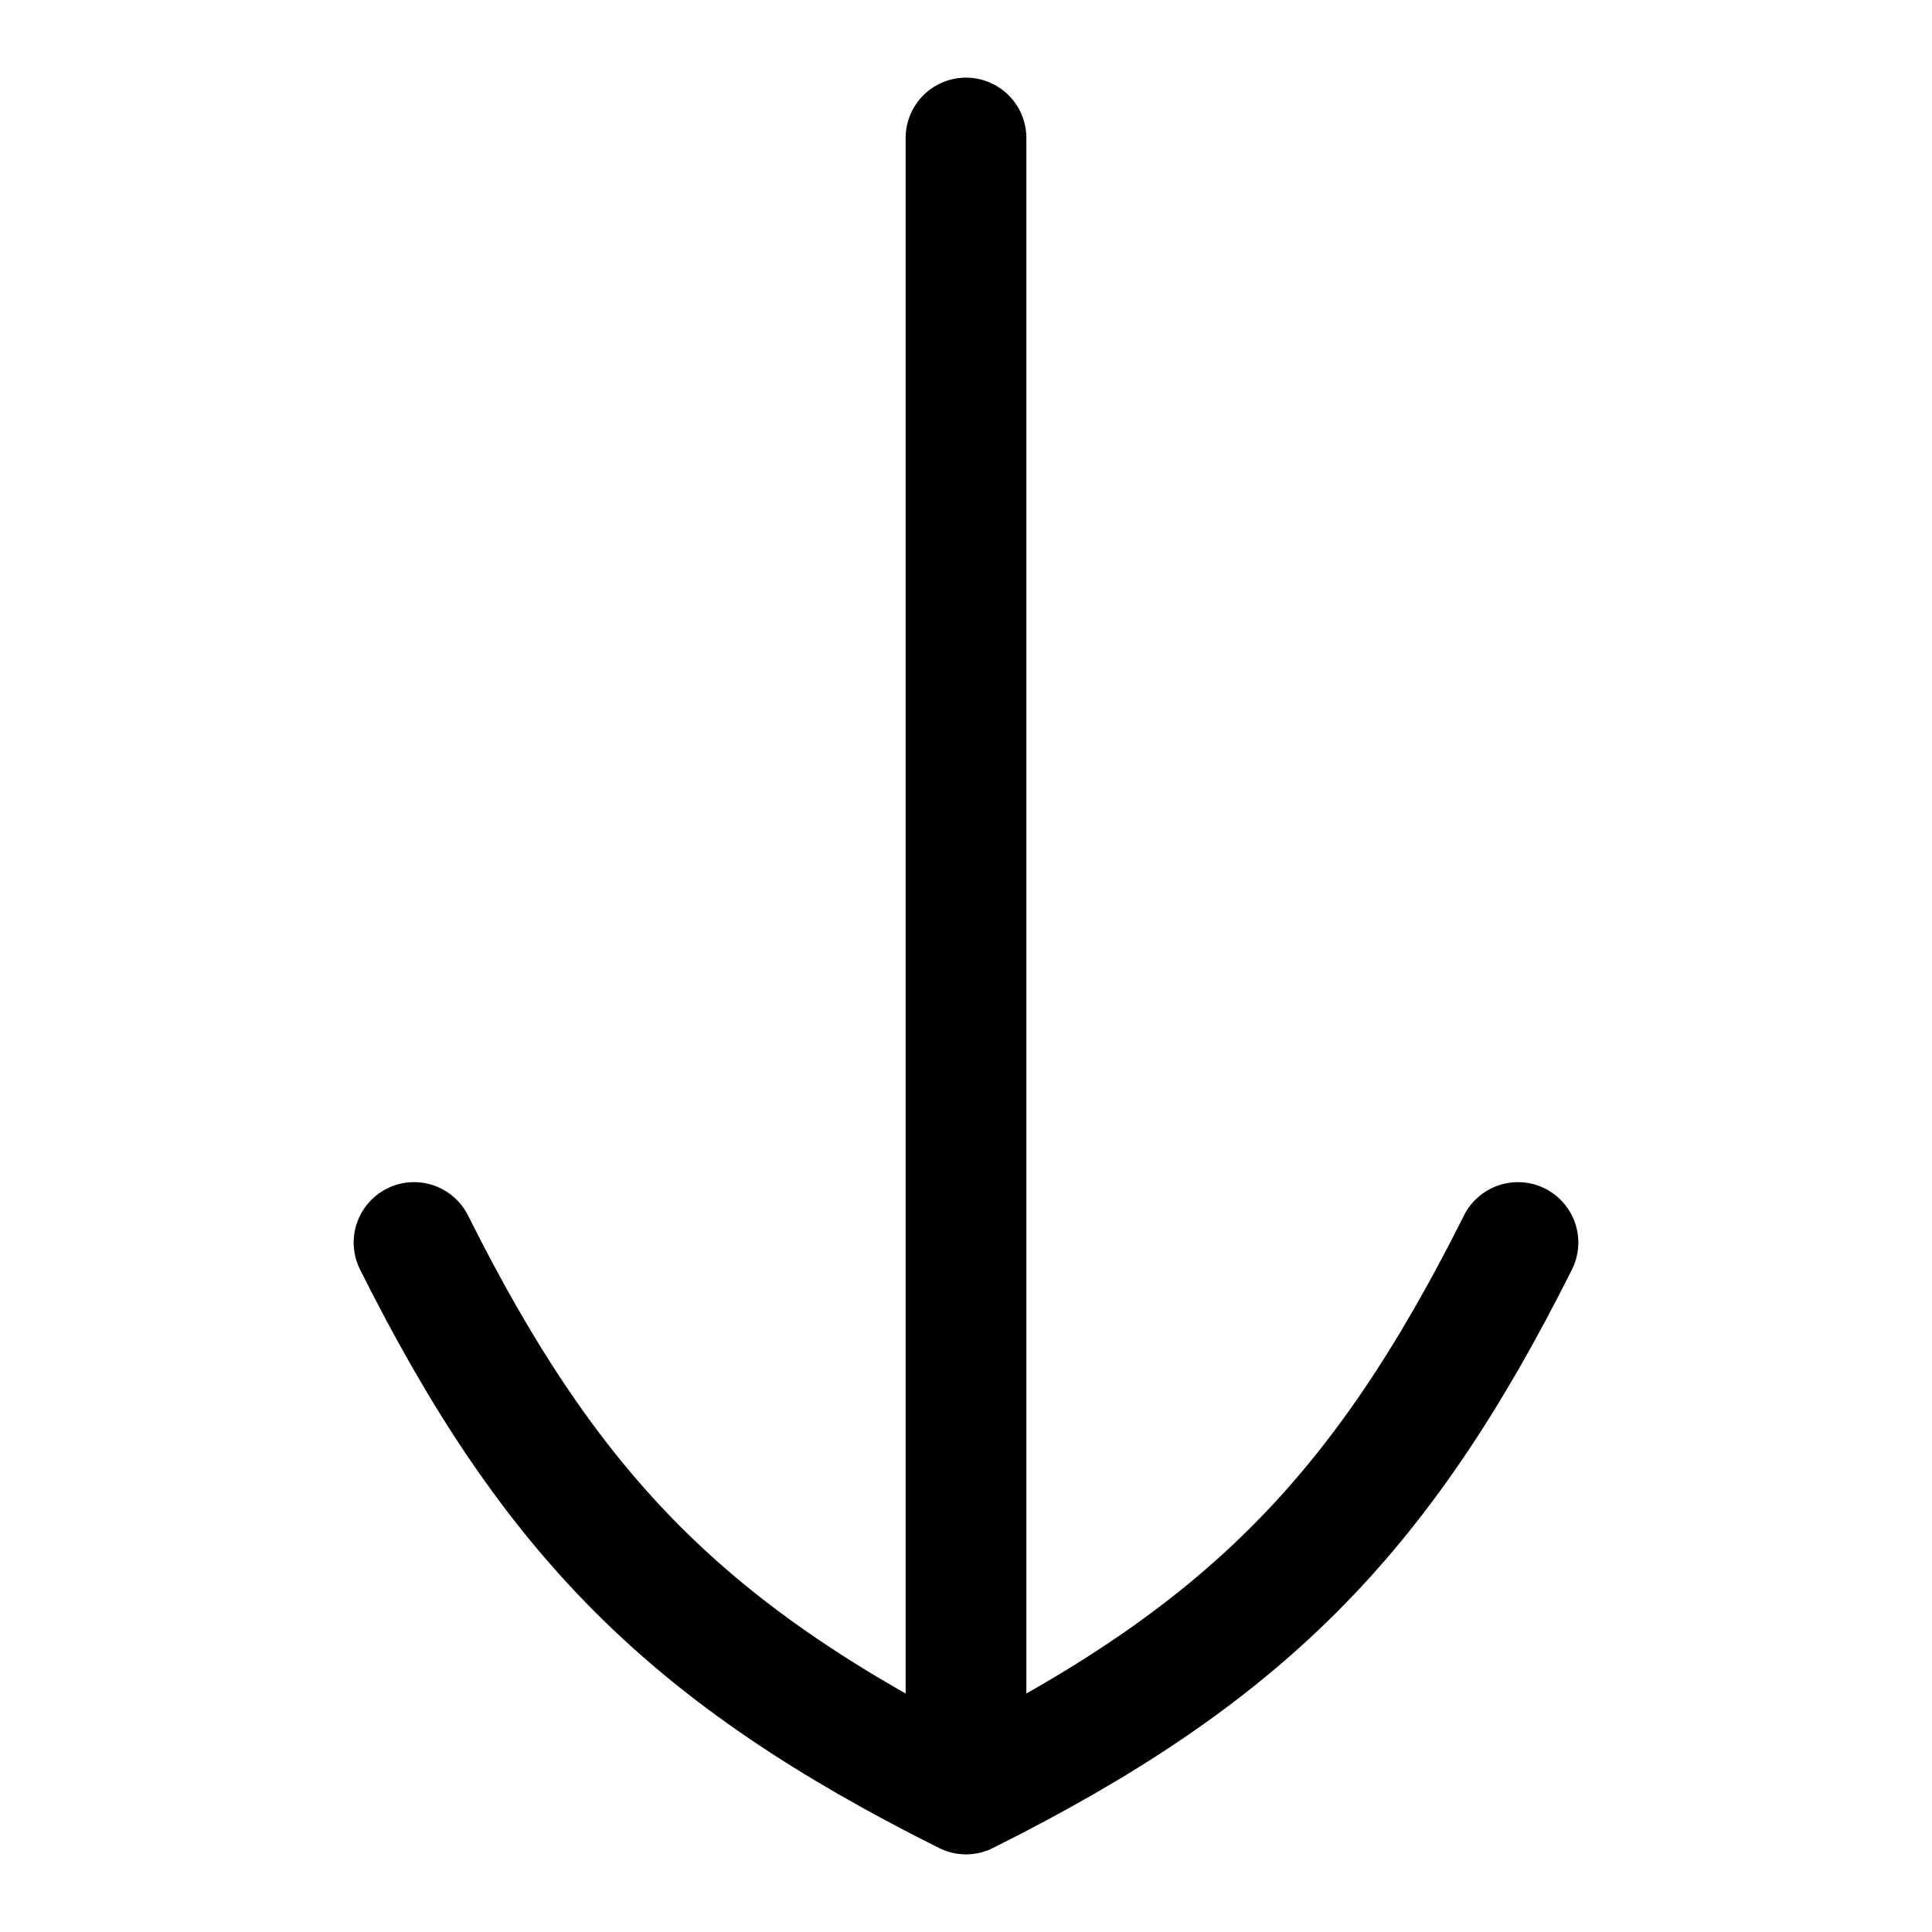 <svg fill="none" xmlns="http://www.w3.org/2000/svg" viewBox="0 0 16 16"><path d="M8 14.857V1.143M3.429 10.29C4.57 12.571 5.714 13.714 8 14.857c2.286-1.143 3.429-2.286 4.571-4.567" stroke="currentColor" stroke-linecap="round" stroke-linejoin="round"/></svg>